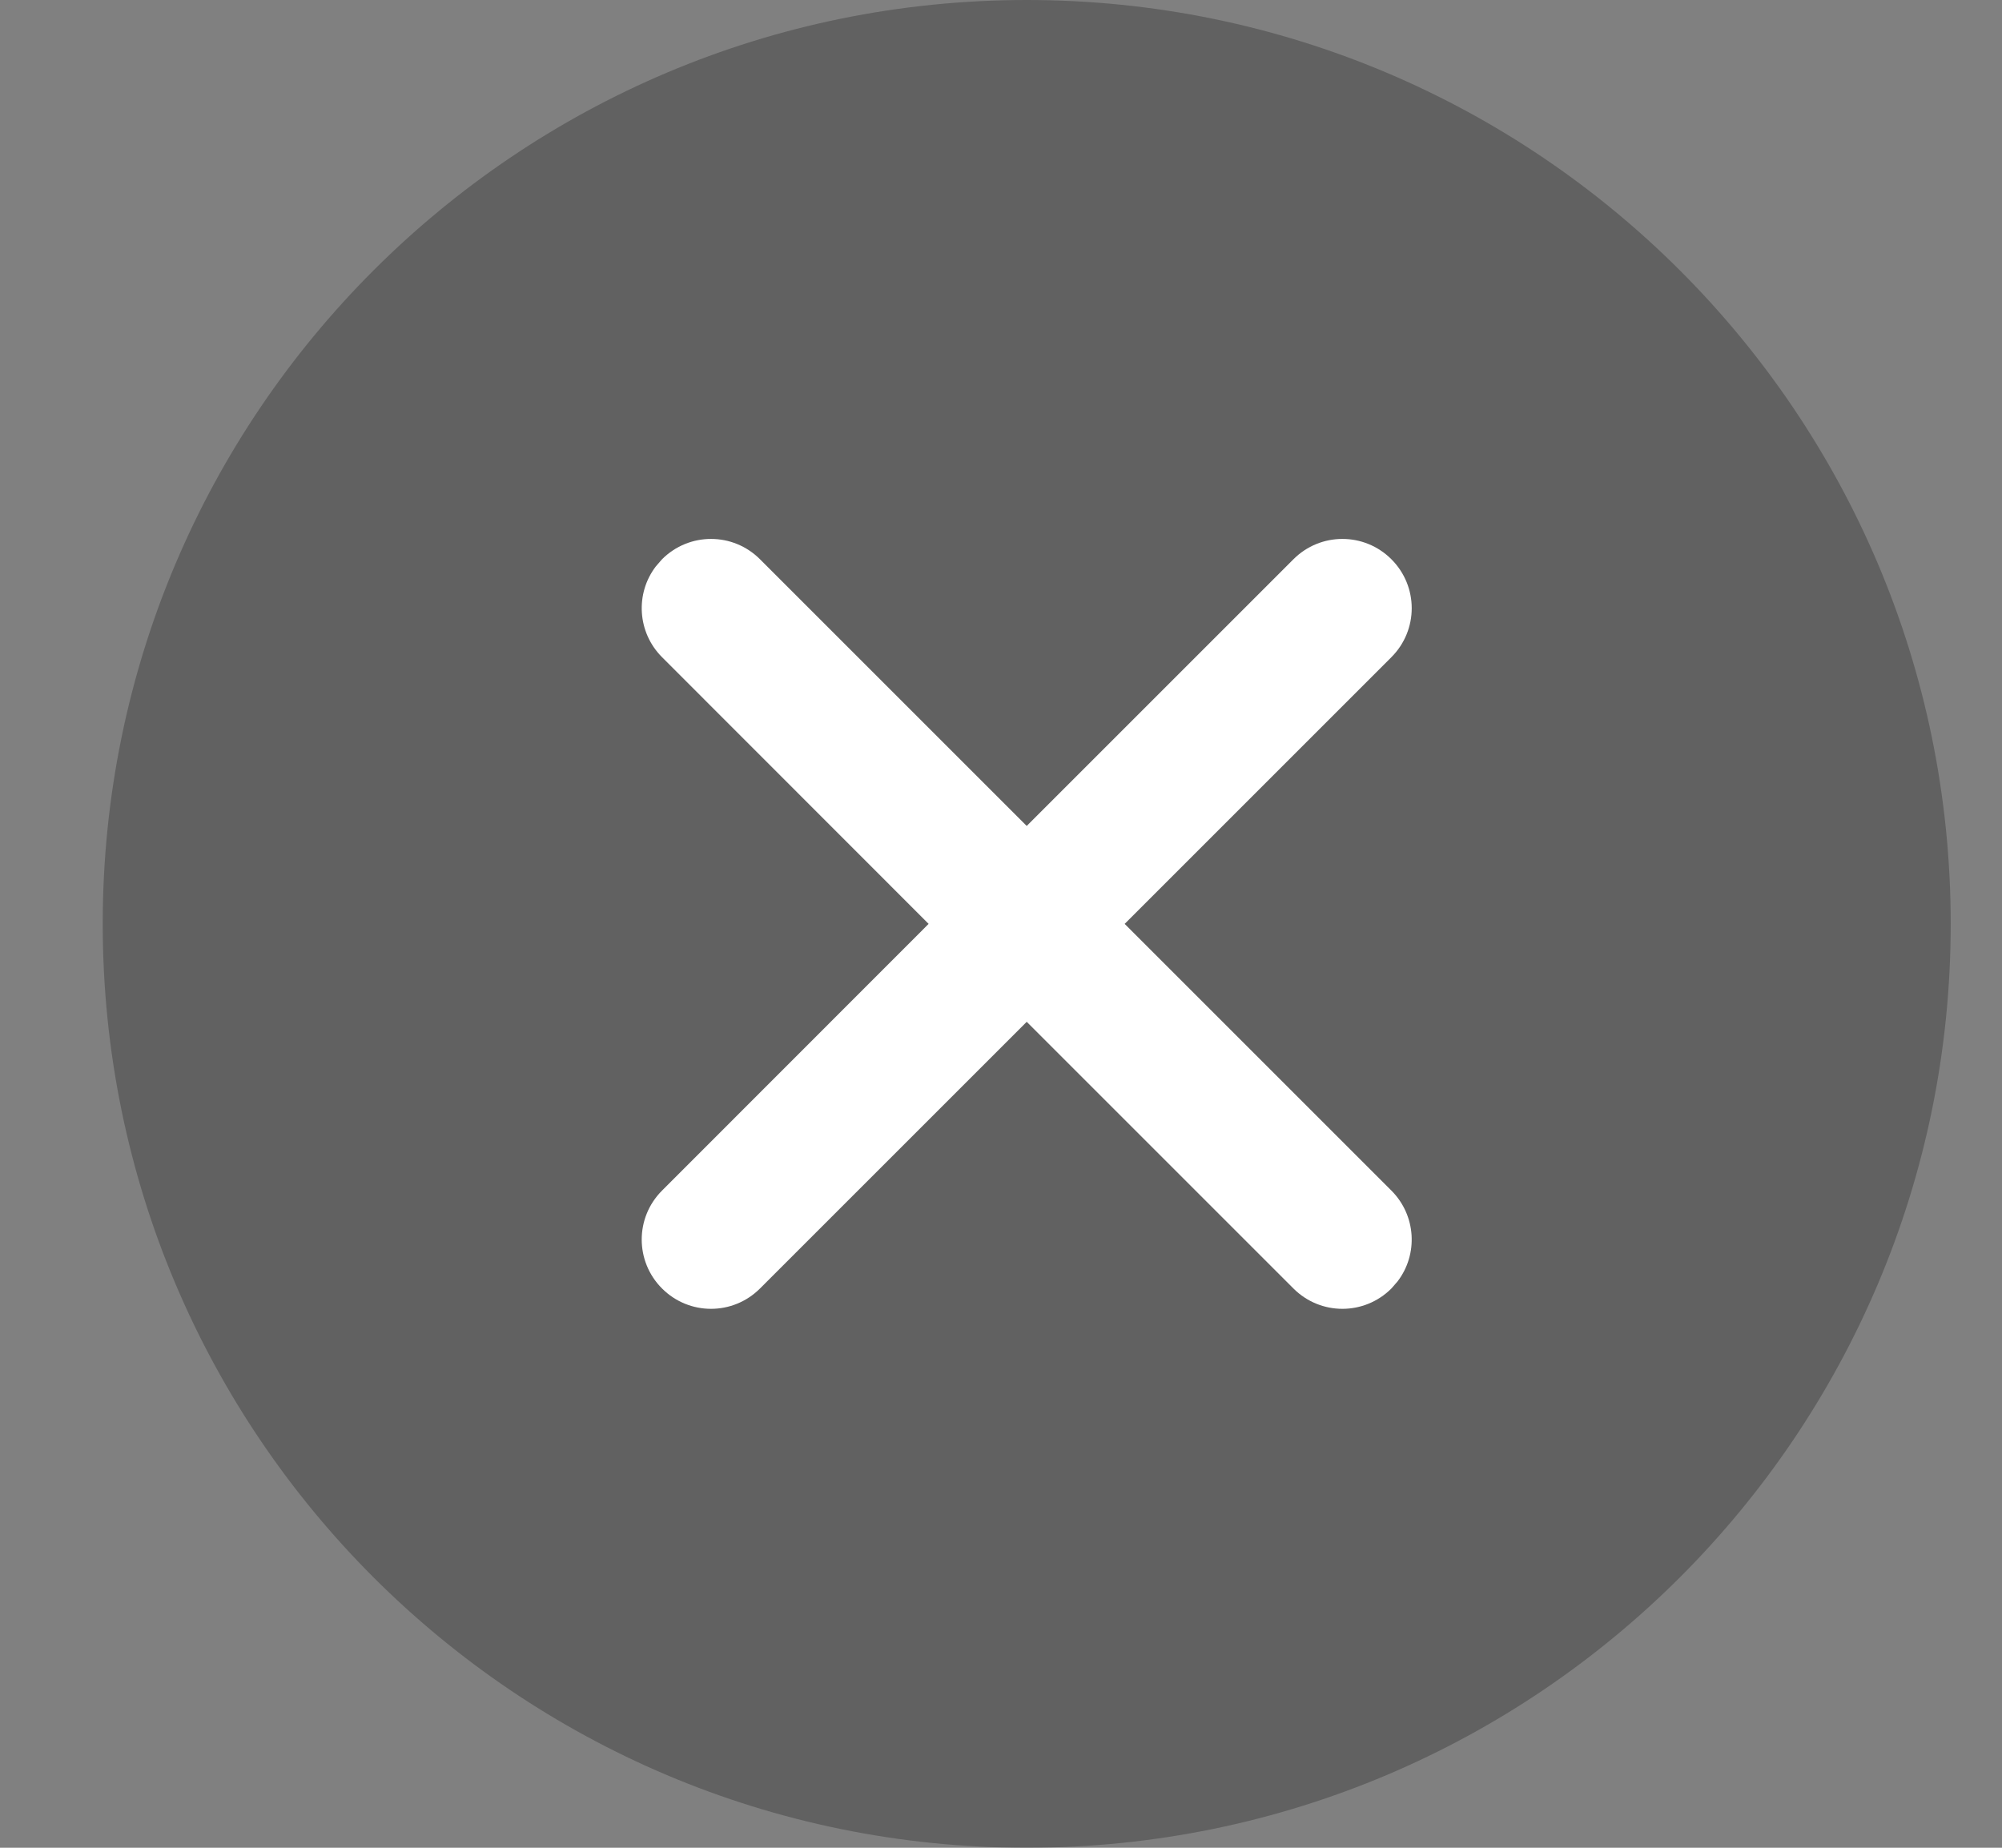 <svg width="13" height="12" viewBox="0 0 13 12" fill="none" xmlns="http://www.w3.org/2000/svg">
<rect x="0" y="0" width="13" height="12" fill="#808080" stroke="none"/>
<path opacity="0.24" d="M6.667 12C9.981 12 12.667 9.314 12.667 6C12.667 2.686 9.981 0 6.667 0C3.353 0 0.667 2.686 0.667 6C0.667 9.314 3.353 12 6.667 12Z" fill="black"/>
<path d="M9.035 3.632C9.211 3.808 9.211 4.092 9.035 4.268L7.303 6L9.035 7.732C9.196 7.893 9.21 8.146 9.075 8.322L9.035 8.368C8.859 8.544 8.575 8.544 8.399 8.368L6.667 6.636L4.935 8.368C4.759 8.544 4.475 8.544 4.299 8.368C4.123 8.192 4.123 7.908 4.299 7.732L6.03 6L4.299 4.268C4.138 4.107 4.124 3.854 4.259 3.678L4.299 3.632C4.475 3.456 4.759 3.456 4.935 3.632L6.667 5.364L8.399 3.632C8.575 3.456 8.859 3.456 9.035 3.632Z" fill="white"/>
</svg>
